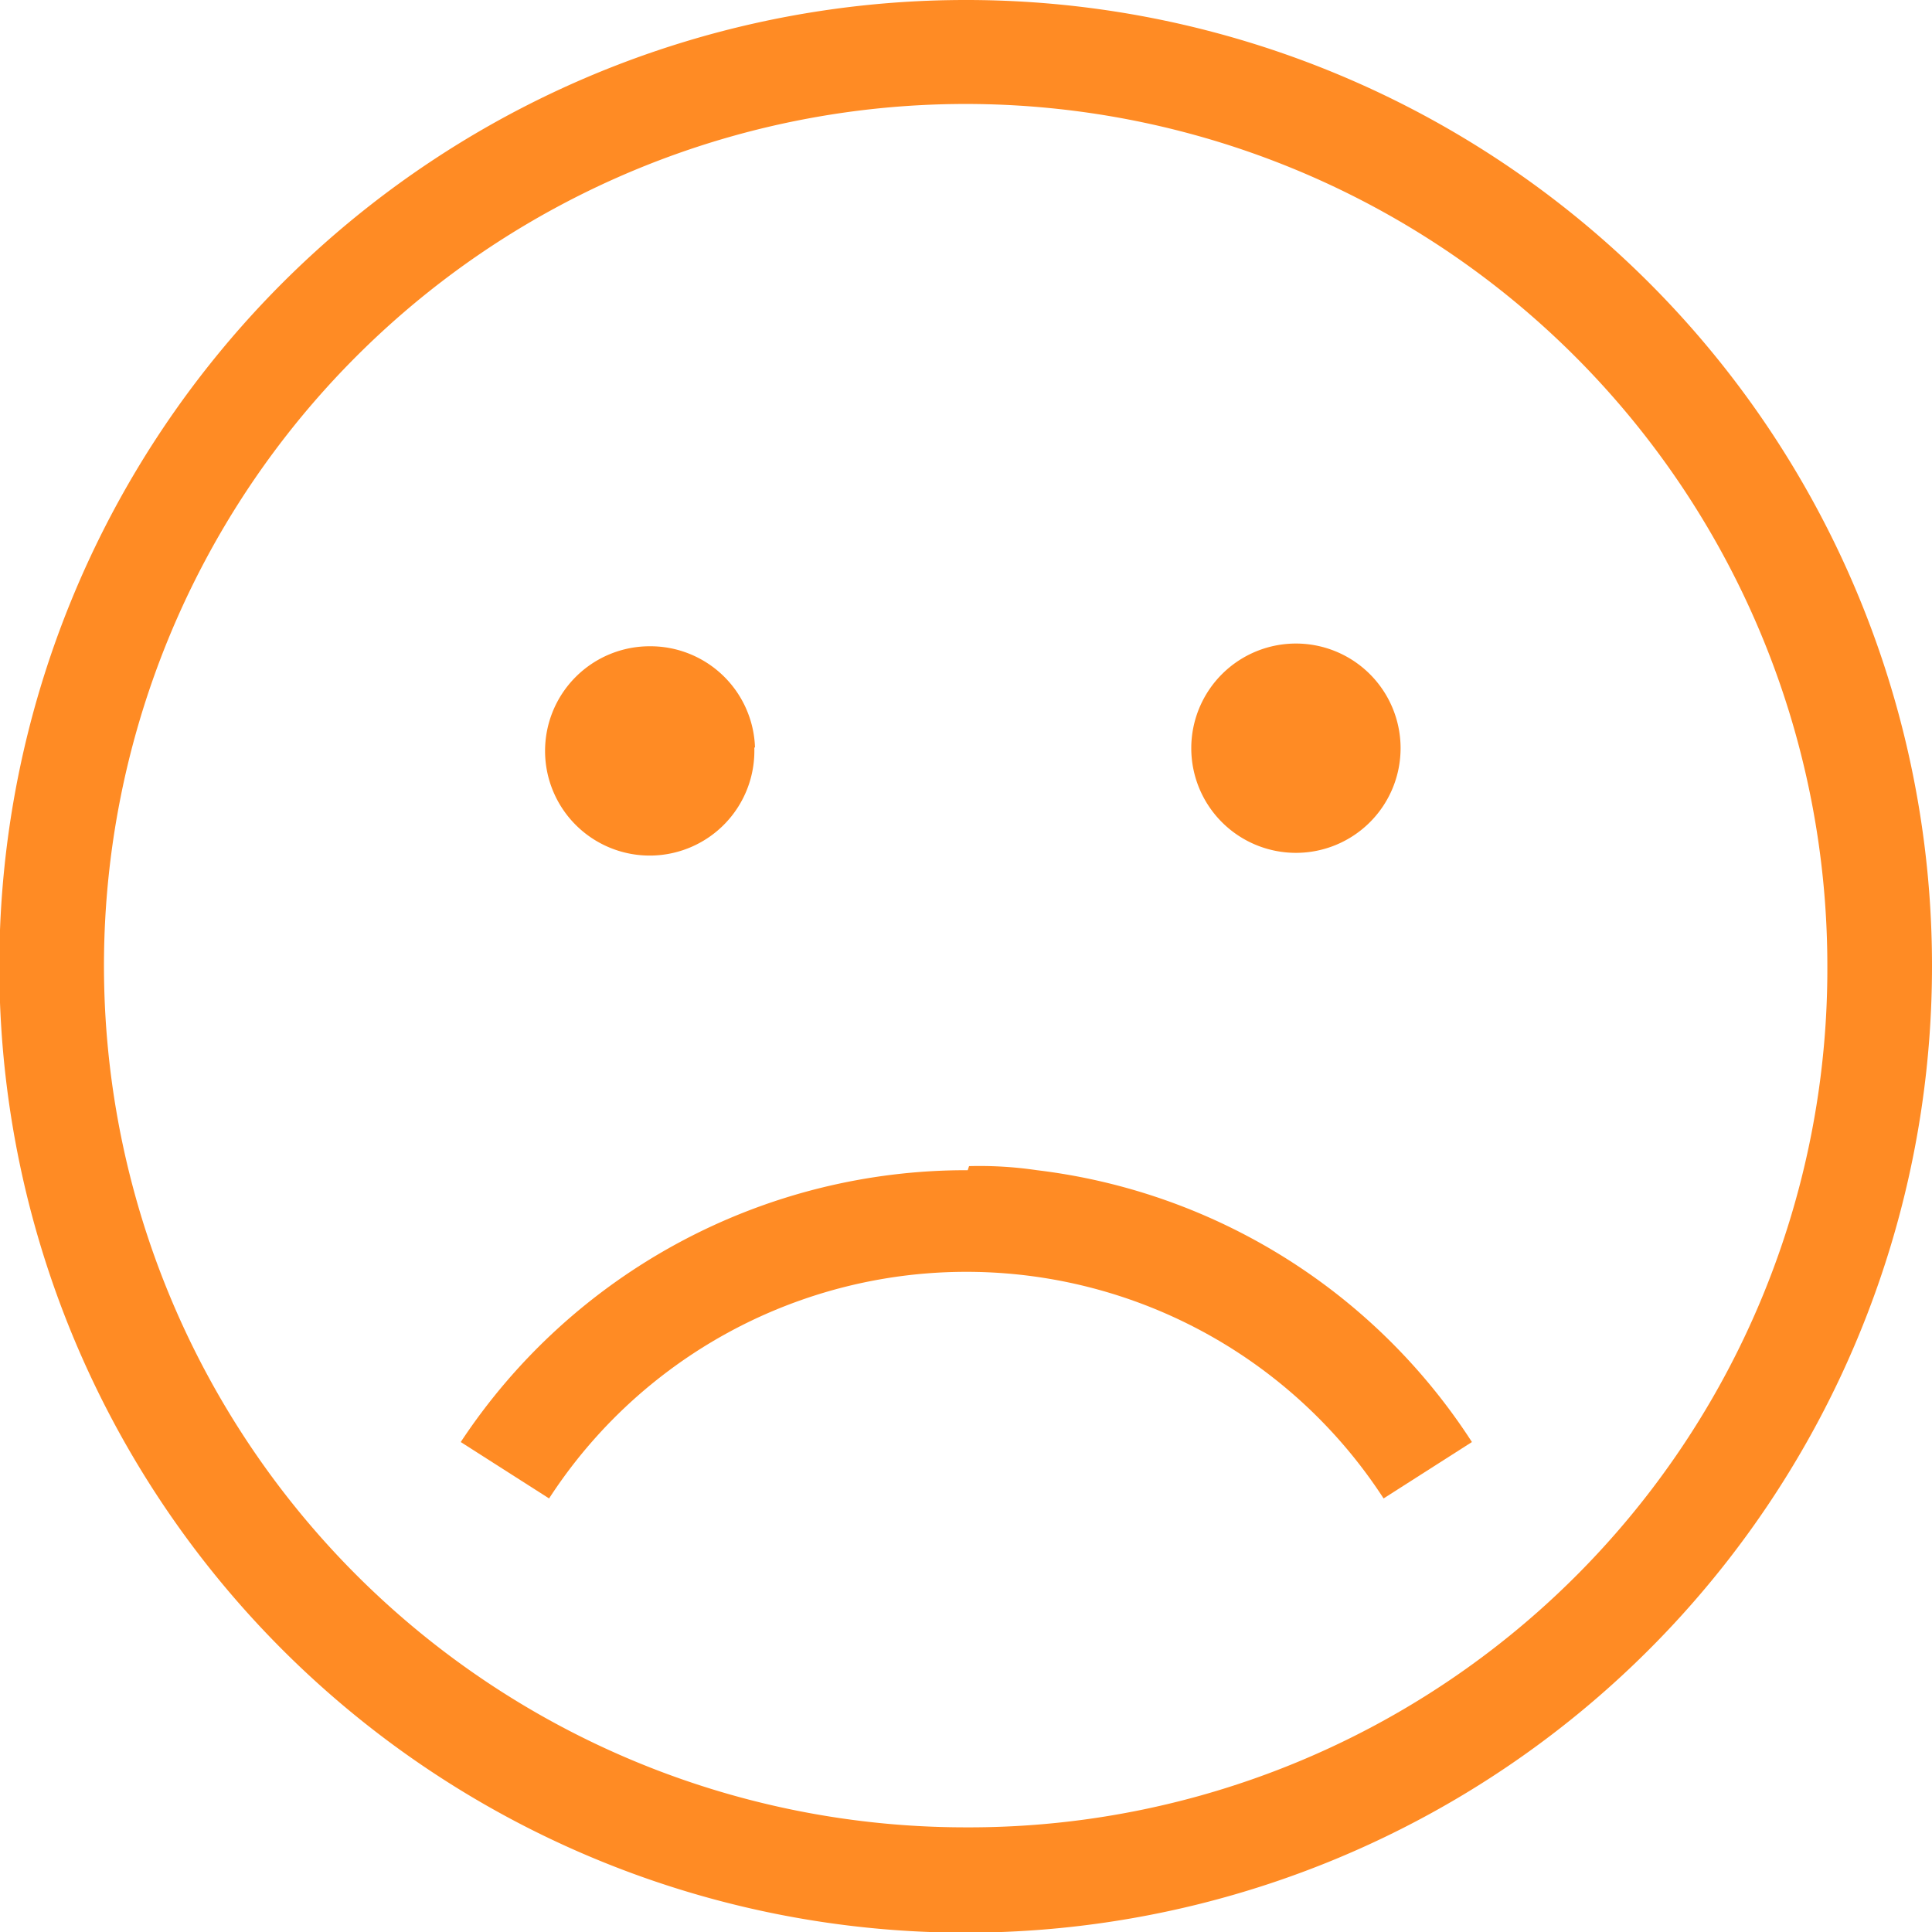<svg id="Layer_1" data-name="Layer 1" xmlns="http://www.w3.org/2000/svg" viewBox="0 0 28.43 28.43"><defs><style>.cls-1{fill:#ff8b24;}</style></defs><path class="cls-1" d="M14.21,0A14.22,14.22,0,1,0,28.43,14.21,14.21,14.21,0,0,0,14.21,0Zm0,26.89A12.68,12.68,0,1,1,26.89,14.21h0A12.63,12.63,0,0,1,14.3,26.89Z"/><path class="cls-1" d="M11.1,11A1.54,1.54,0,1,1,9.57,9.51h0A1.54,1.54,0,0,1,11.11,11h0Z"/><path class="cls-1" d="M20.61,11a1.54,1.54,0,1,1-1.53-1.53A1.54,1.54,0,0,1,20.61,11Z"/><path class="cls-1" d="M14.24,17.22a8.91,8.91,0,0,0-7.46,4l1.3.83a7.32,7.32,0,0,1,12.28,0l1.3-.83a8.88,8.88,0,0,0-6.4-4,5.76,5.76,0,0,0-1-.06Z"/></svg>